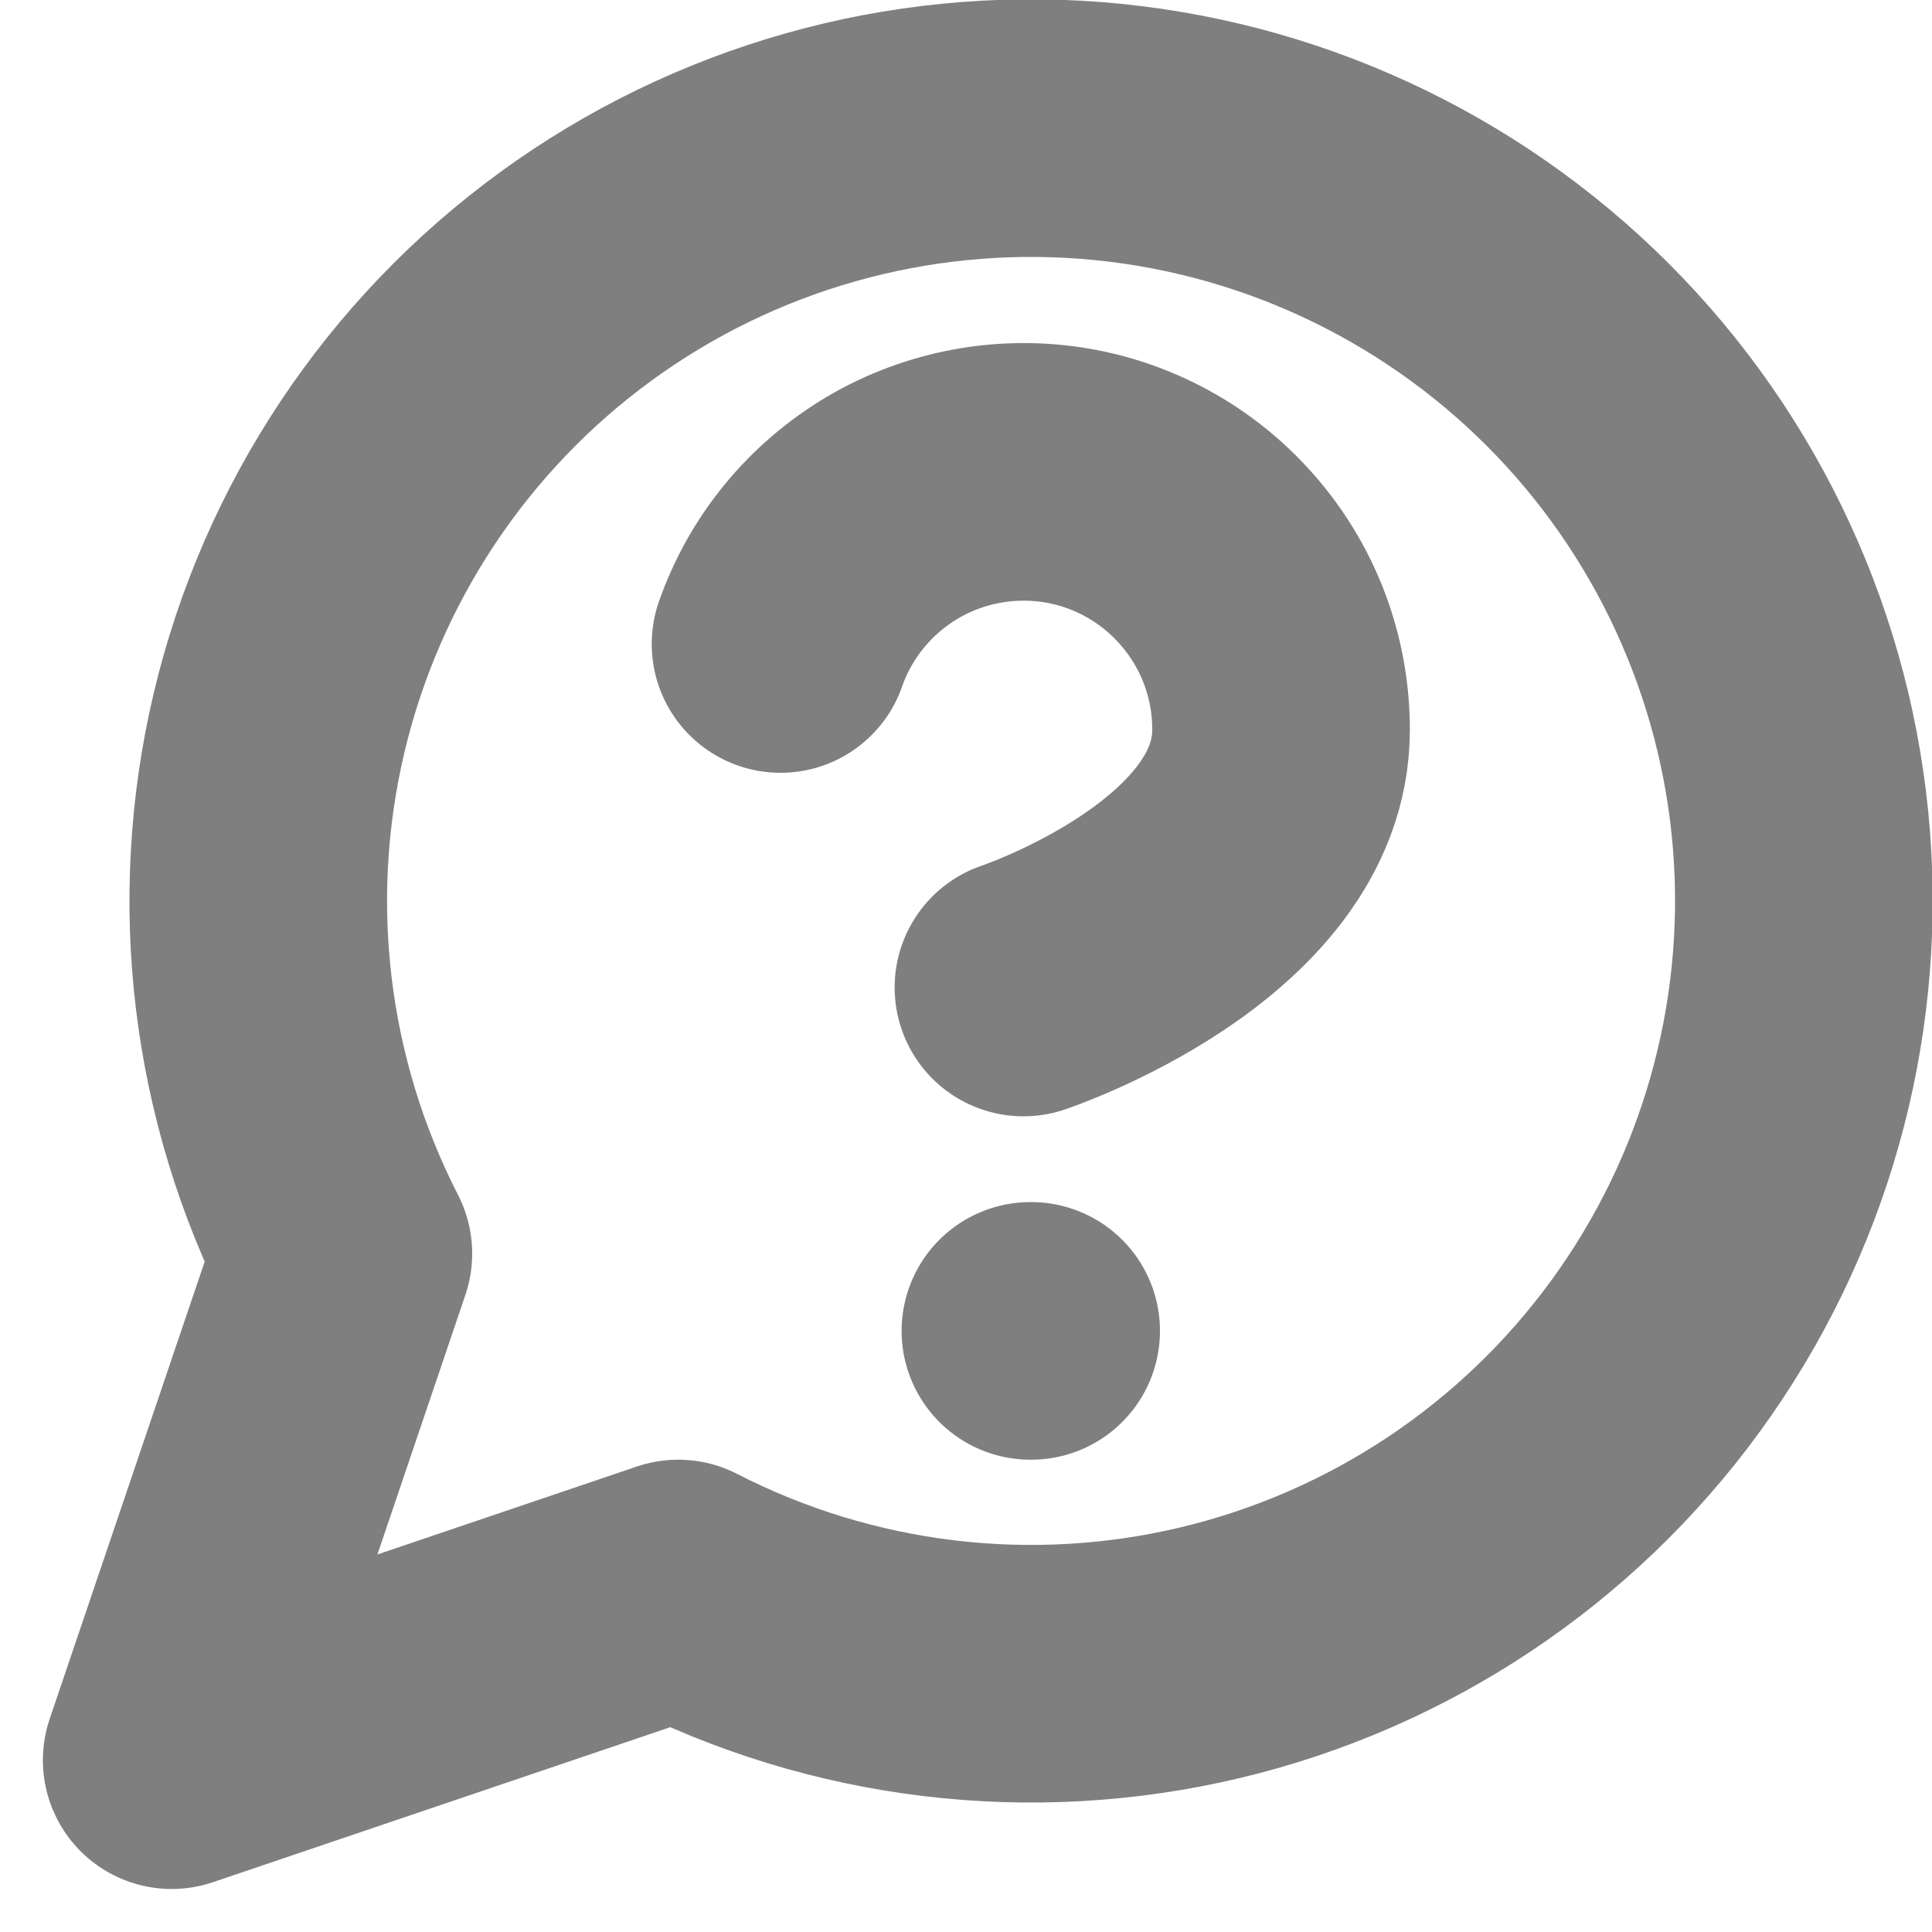 <svg width="15" height="15" viewBox="0 0 15 15" fill="none" xmlns="http://www.w3.org/2000/svg">
<path d="M6.06 5C6.216 4.554 6.526 4.179 6.933 3.939C7.34 3.7 7.819 3.613 8.285 3.692C8.75 3.772 9.172 4.014 9.476 4.376C9.781 4.737 9.947 5.194 9.946 5.667C9.946 7 7.946 7.667 7.946 7.667M8 10.333H8.006M5.266 12.333C6.539 12.986 8.002 13.163 9.394 12.832C10.785 12.501 12.012 11.684 12.854 10.528C13.696 9.372 14.098 7.954 13.987 6.528C13.876 5.102 13.259 3.763 12.248 2.752C11.236 1.741 9.897 1.124 8.472 1.013C7.046 0.902 5.627 1.303 4.472 2.145C3.316 2.987 2.499 4.215 2.168 5.606C1.837 6.997 2.014 8.461 2.666 9.733L1.333 13.666L5.266 12.333Z" stroke="black" stroke-opacity="0.5" stroke-width="2" stroke-linecap="round" stroke-linejoin="round"/>
</svg>
